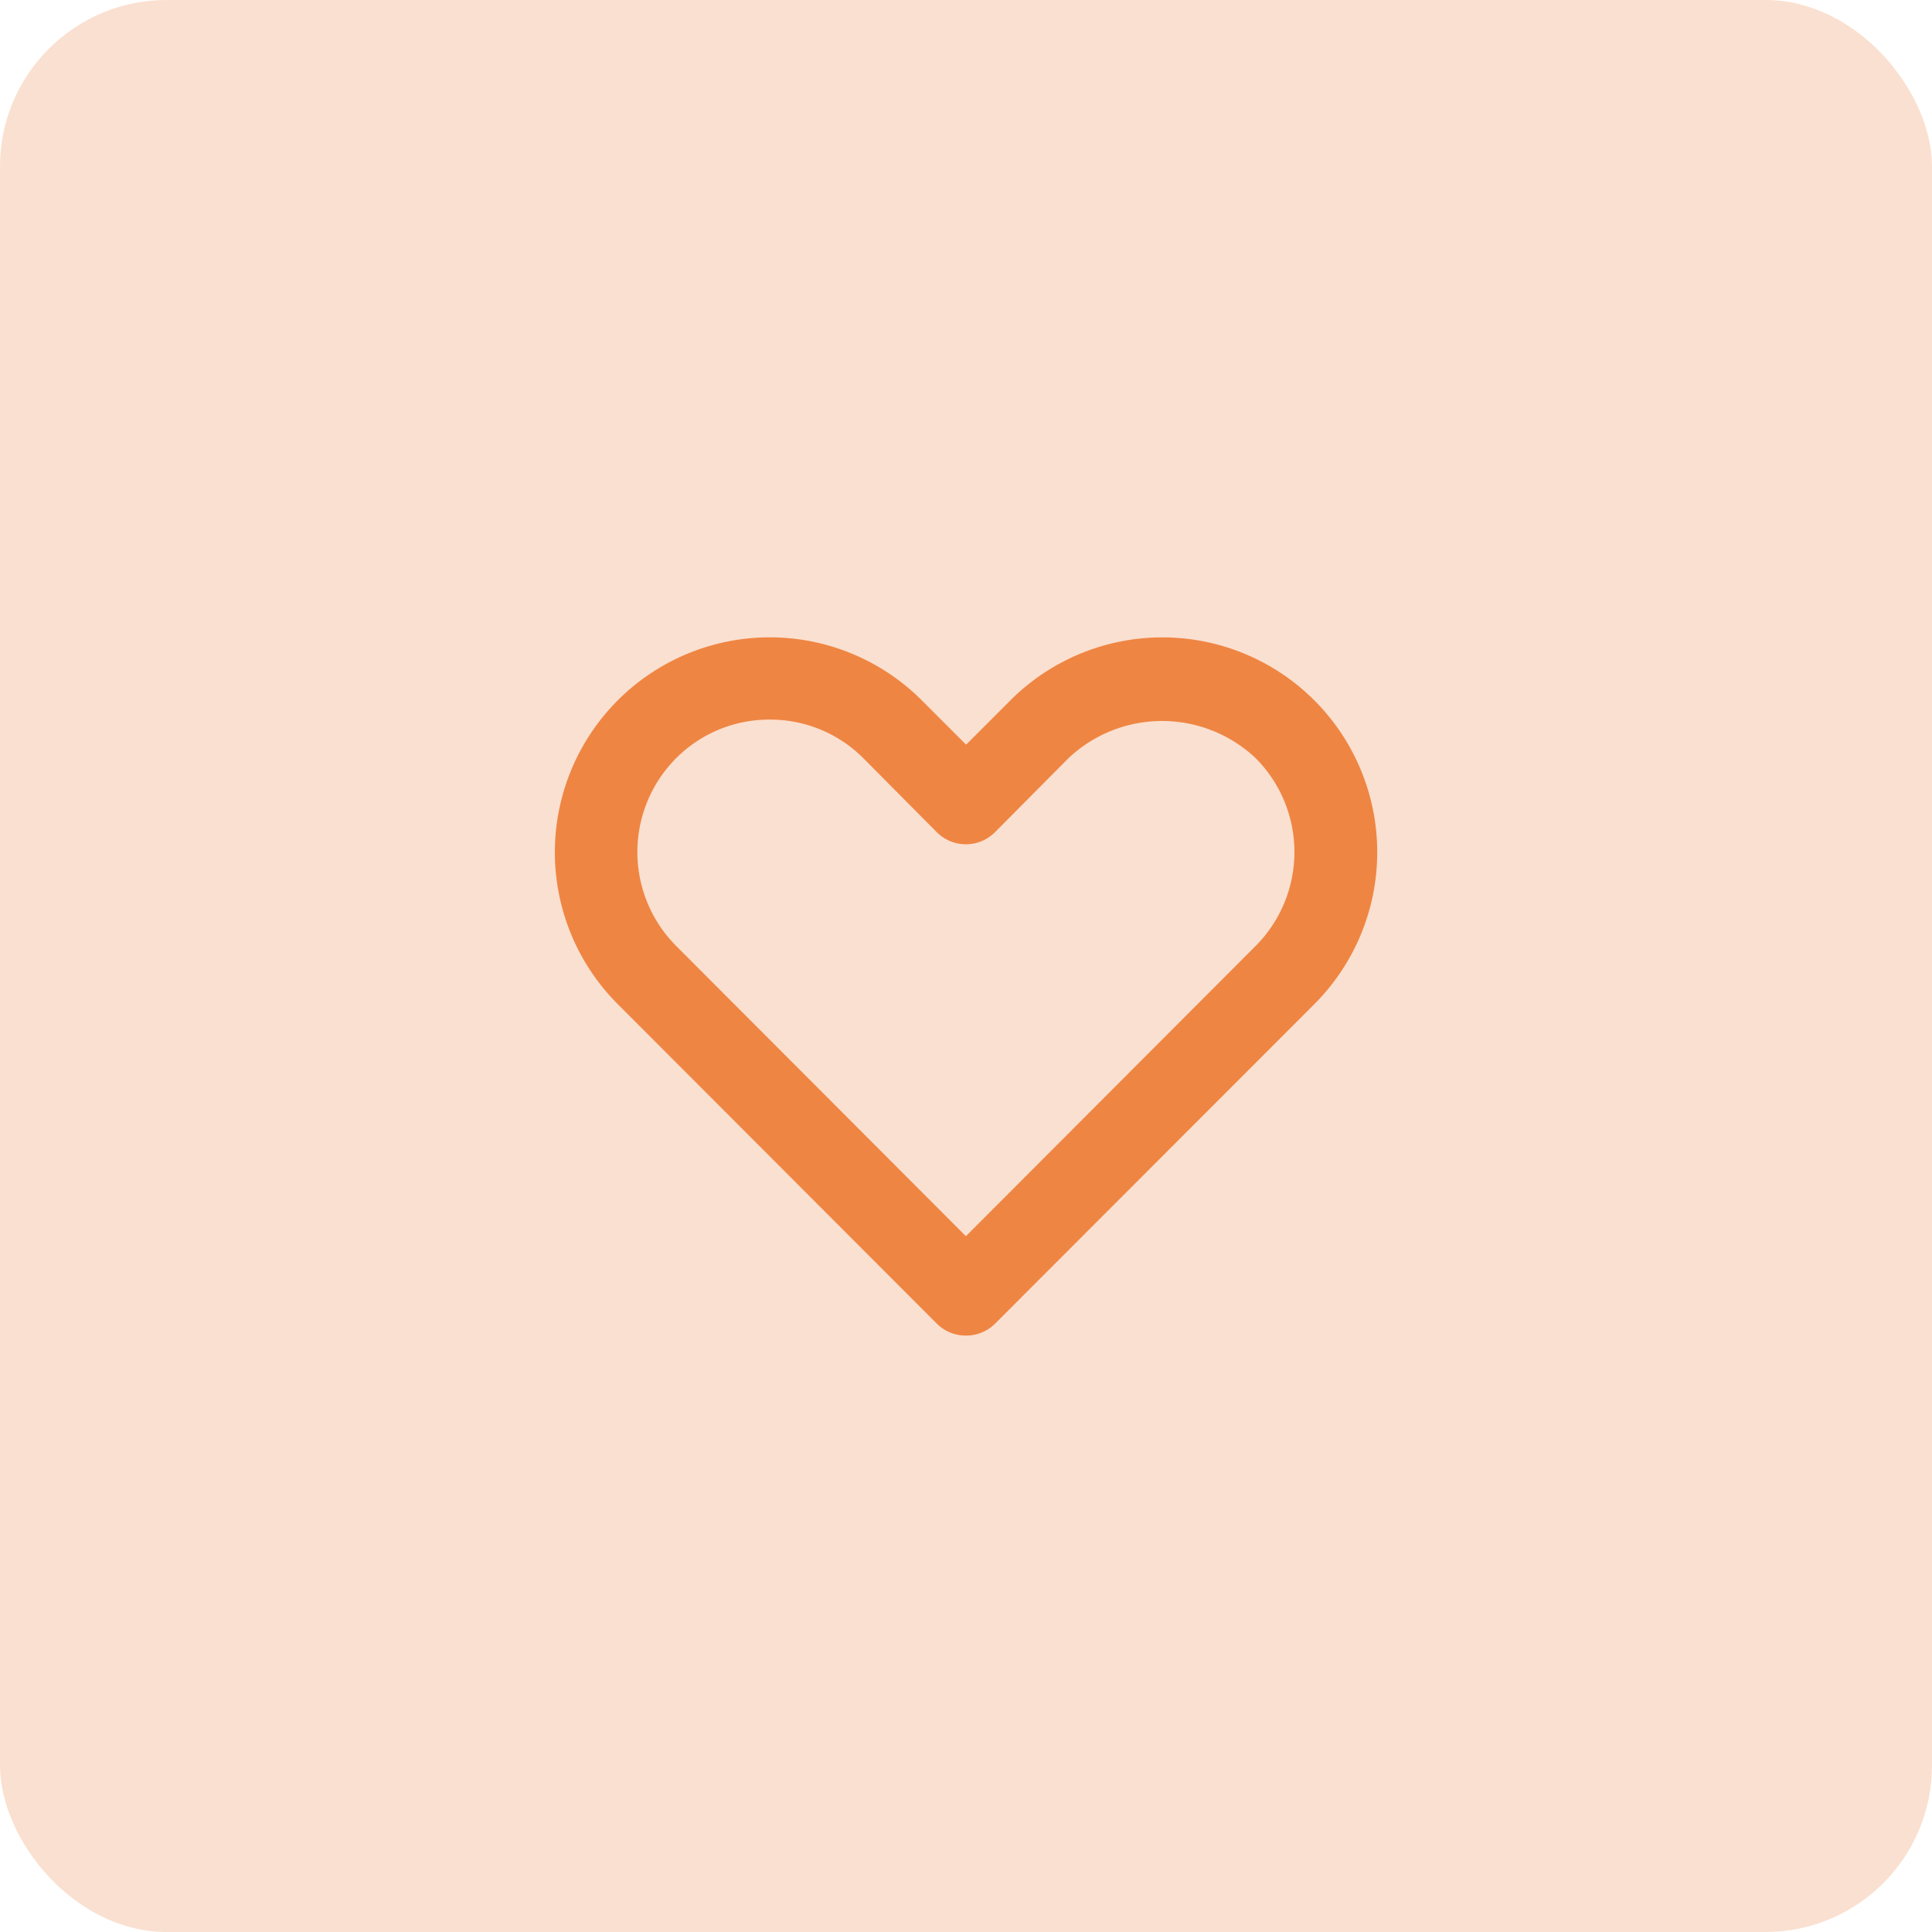 <svg xmlns="http://www.w3.org/2000/svg" width="58" height="58" viewBox="0 0 58 58">
    <g transform="translate(-399 -2031)">
        <rect width="58" height="58" fill="#fae0d0" rx="5" transform="translate(399 2031)"/>
        <g>
            <g fill="#ef8543">
                <path d="M14.328 24.957a1.233 1.233 0 0 1-.875-.357l-9.579-9.592A6.45 6.45 0 1 1 13 5.886l1.331 1.331 1.331-1.331a6.45 6.45 0 1 1 9.122 9.122L15.2 24.6a1.233 1.233 0 0 1-.875.357zM8.435 6.465a3.945 3.945 0 0 0-2.81 1.159 3.994 3.994 0 0 0 0 5.634l8.7 8.716 8.7-8.716a3.994 3.994 0 0 0 0-5.634 4.093 4.093 0 0 0-5.621 0L15.2 9.843a1.233 1.233 0 0 1-1.751 0l-2.203-2.219a3.945 3.945 0 0 0-2.811-1.159z" transform="translate(413.207 2045.207) translate(.465 .931)"/>
            </g>
        </g>
    </g>
</svg>
